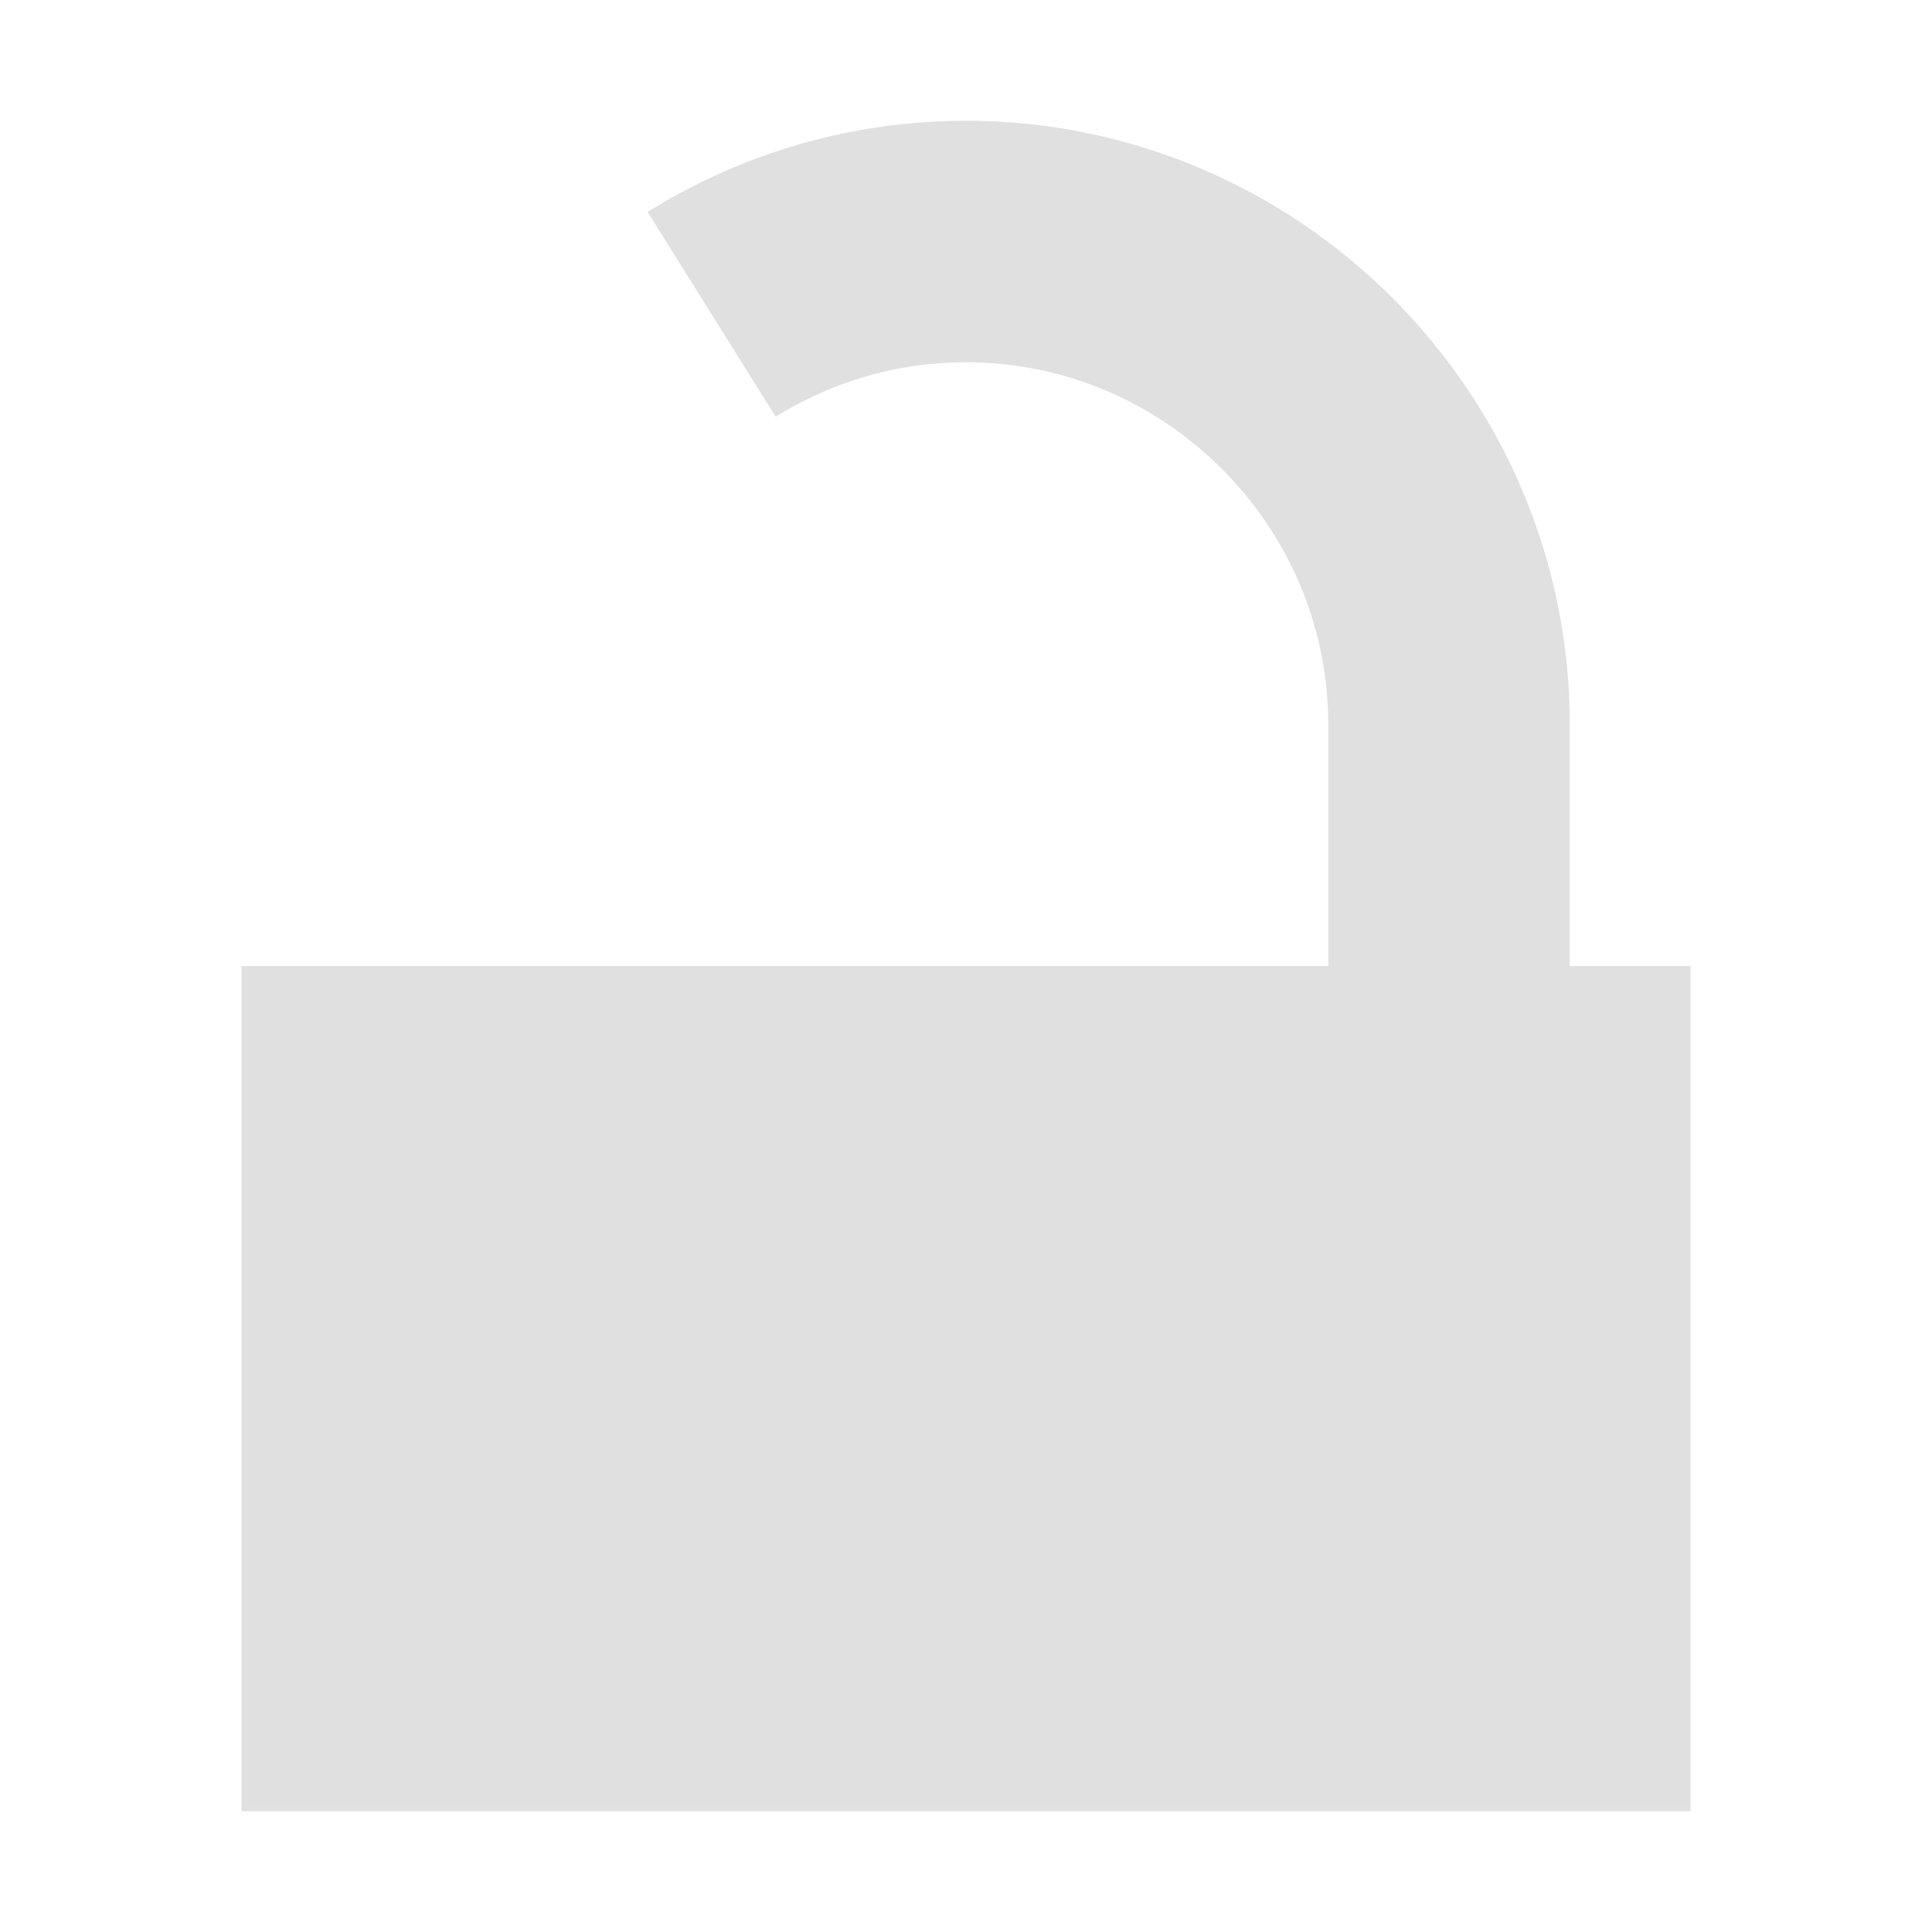 <svg version="1.1" viewBox="0 0 16 16" xmlns="http://www.w3.org/2000/svg"><defs><mask id="a" maskUnits="userSpaceOnUse"><rect width="16" height="16" fill="#fff"/><rect x="7" y="10" width="2" height="3"/></mask></defs><g mask="url(#a)"><rect x="2" y="8" width="12" height="7" fill="#e0e0e0"/><path d="m12 8v-2c0-2.2-1.8-4-4-4s-4 1.8-4 4v2" fill="none" stroke="#e0e0e0" stroke-dasharray="10.5" stroke-width="2px"/></g></svg>
